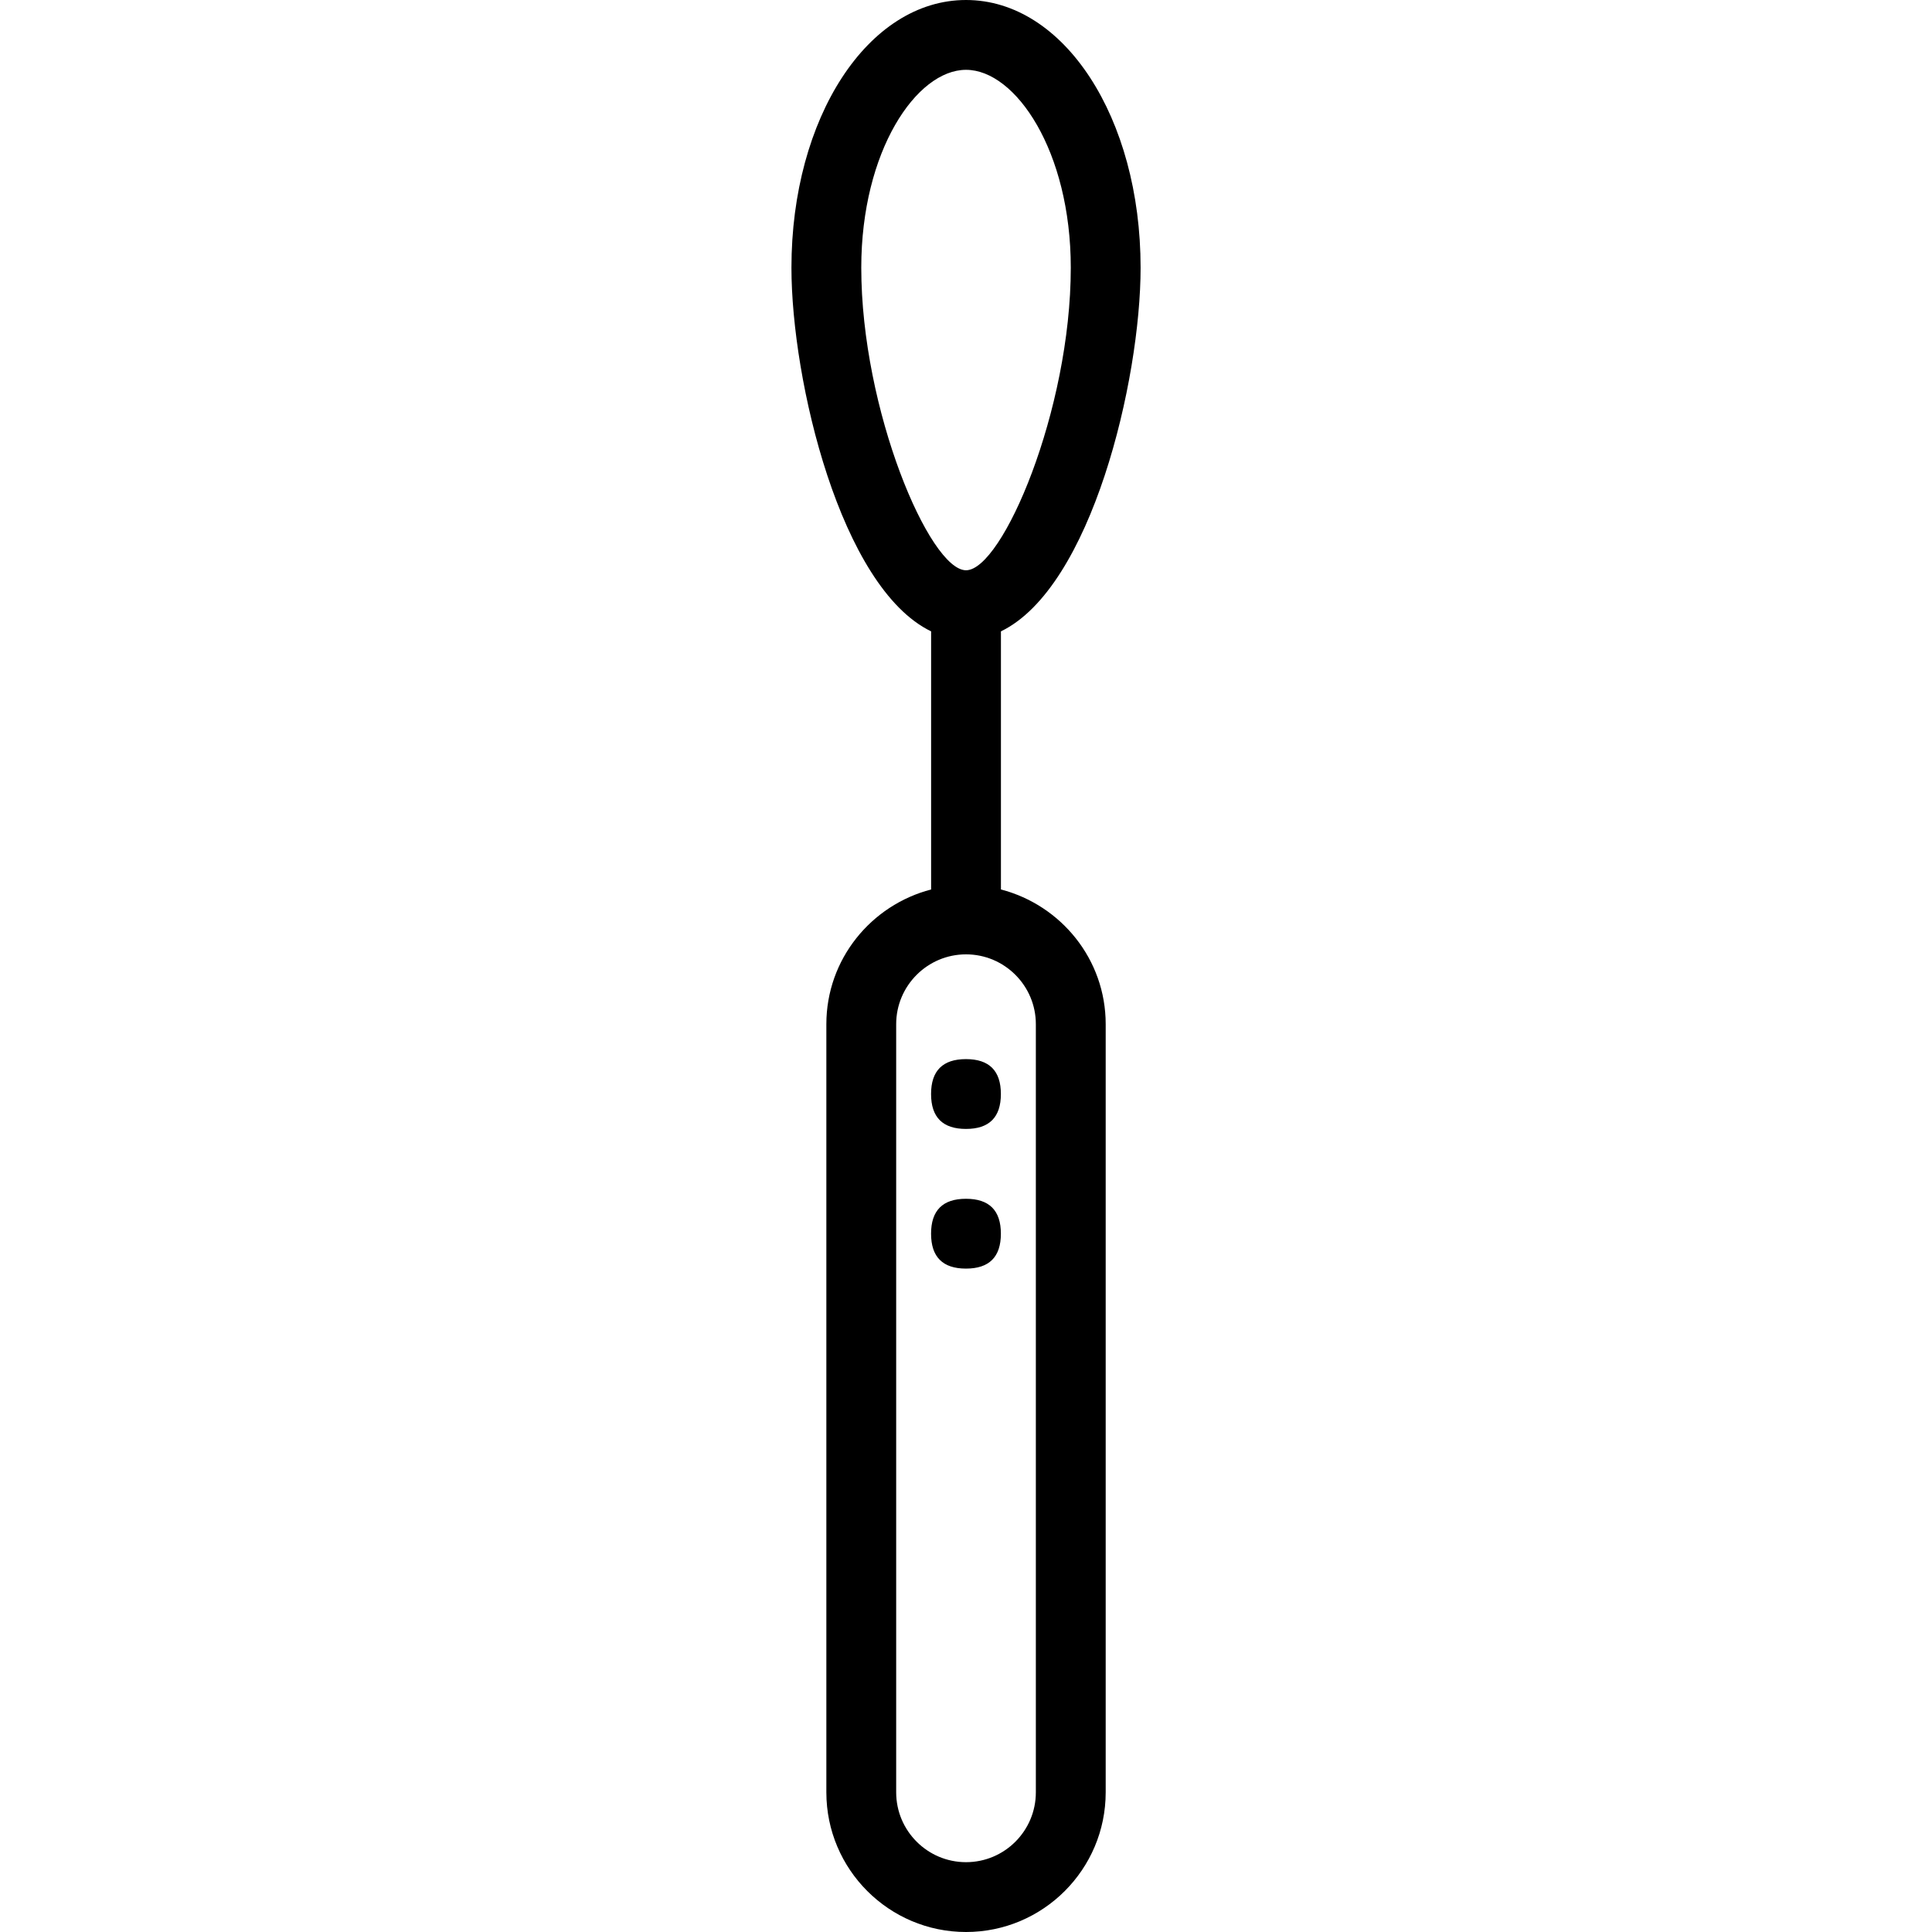 <!-- Generated by IcoMoon.io -->
<svg version="1.1" xmlns="http://www.w3.org/2000/svg" width="72" height="72" viewBox="0 0 72 72">
<title>uniF1D9</title>
<path d="M37.302 33.148c2.238 0.582 3.904 2.601 3.904 5.020v28.627c0 2.871-2.334 5.205-5.205 5.205s-5.205-2.334-5.205-5.205v-28.627c0-2.419 1.666-4.438 3.904-5.020v-9.619c-3.377-1.634-5.205-9.356-5.205-13.553 0-5.594 2.857-9.976 6.506-9.976s6.506 4.382 6.506 9.976c0 4.198-1.828 11.919-5.205 13.553v9.619zM32.097 9.976c0 5.302 2.547 11.276 3.904 11.276s3.904-5.974 3.904-11.276c0-4.346-2.057-7.374-3.904-7.374s-3.904 3.028-3.904 7.374zM38.603 66.795v-28.627c0-1.435-1.167-2.602-2.602-2.602s-2.603 1.167-2.603 2.602v28.627c0 1.435 1.167 2.603 2.603 2.603s2.602-1.167 2.602-2.603zM34.698 40.771c0-0.868 0.434-1.301 1.301-1.301s1.301 0.434 1.301 1.301c0 0.867-0.434 1.301-1.301 1.301s-1.301-0.434-1.301-1.301zM34.698 45.976c0-0.867 0.434-1.301 1.301-1.301s1.301 0.434 1.301 1.301-0.434 1.301-1.301 1.301c-0.867 0-1.301-0.434-1.301-1.301z"></path>
</svg>
